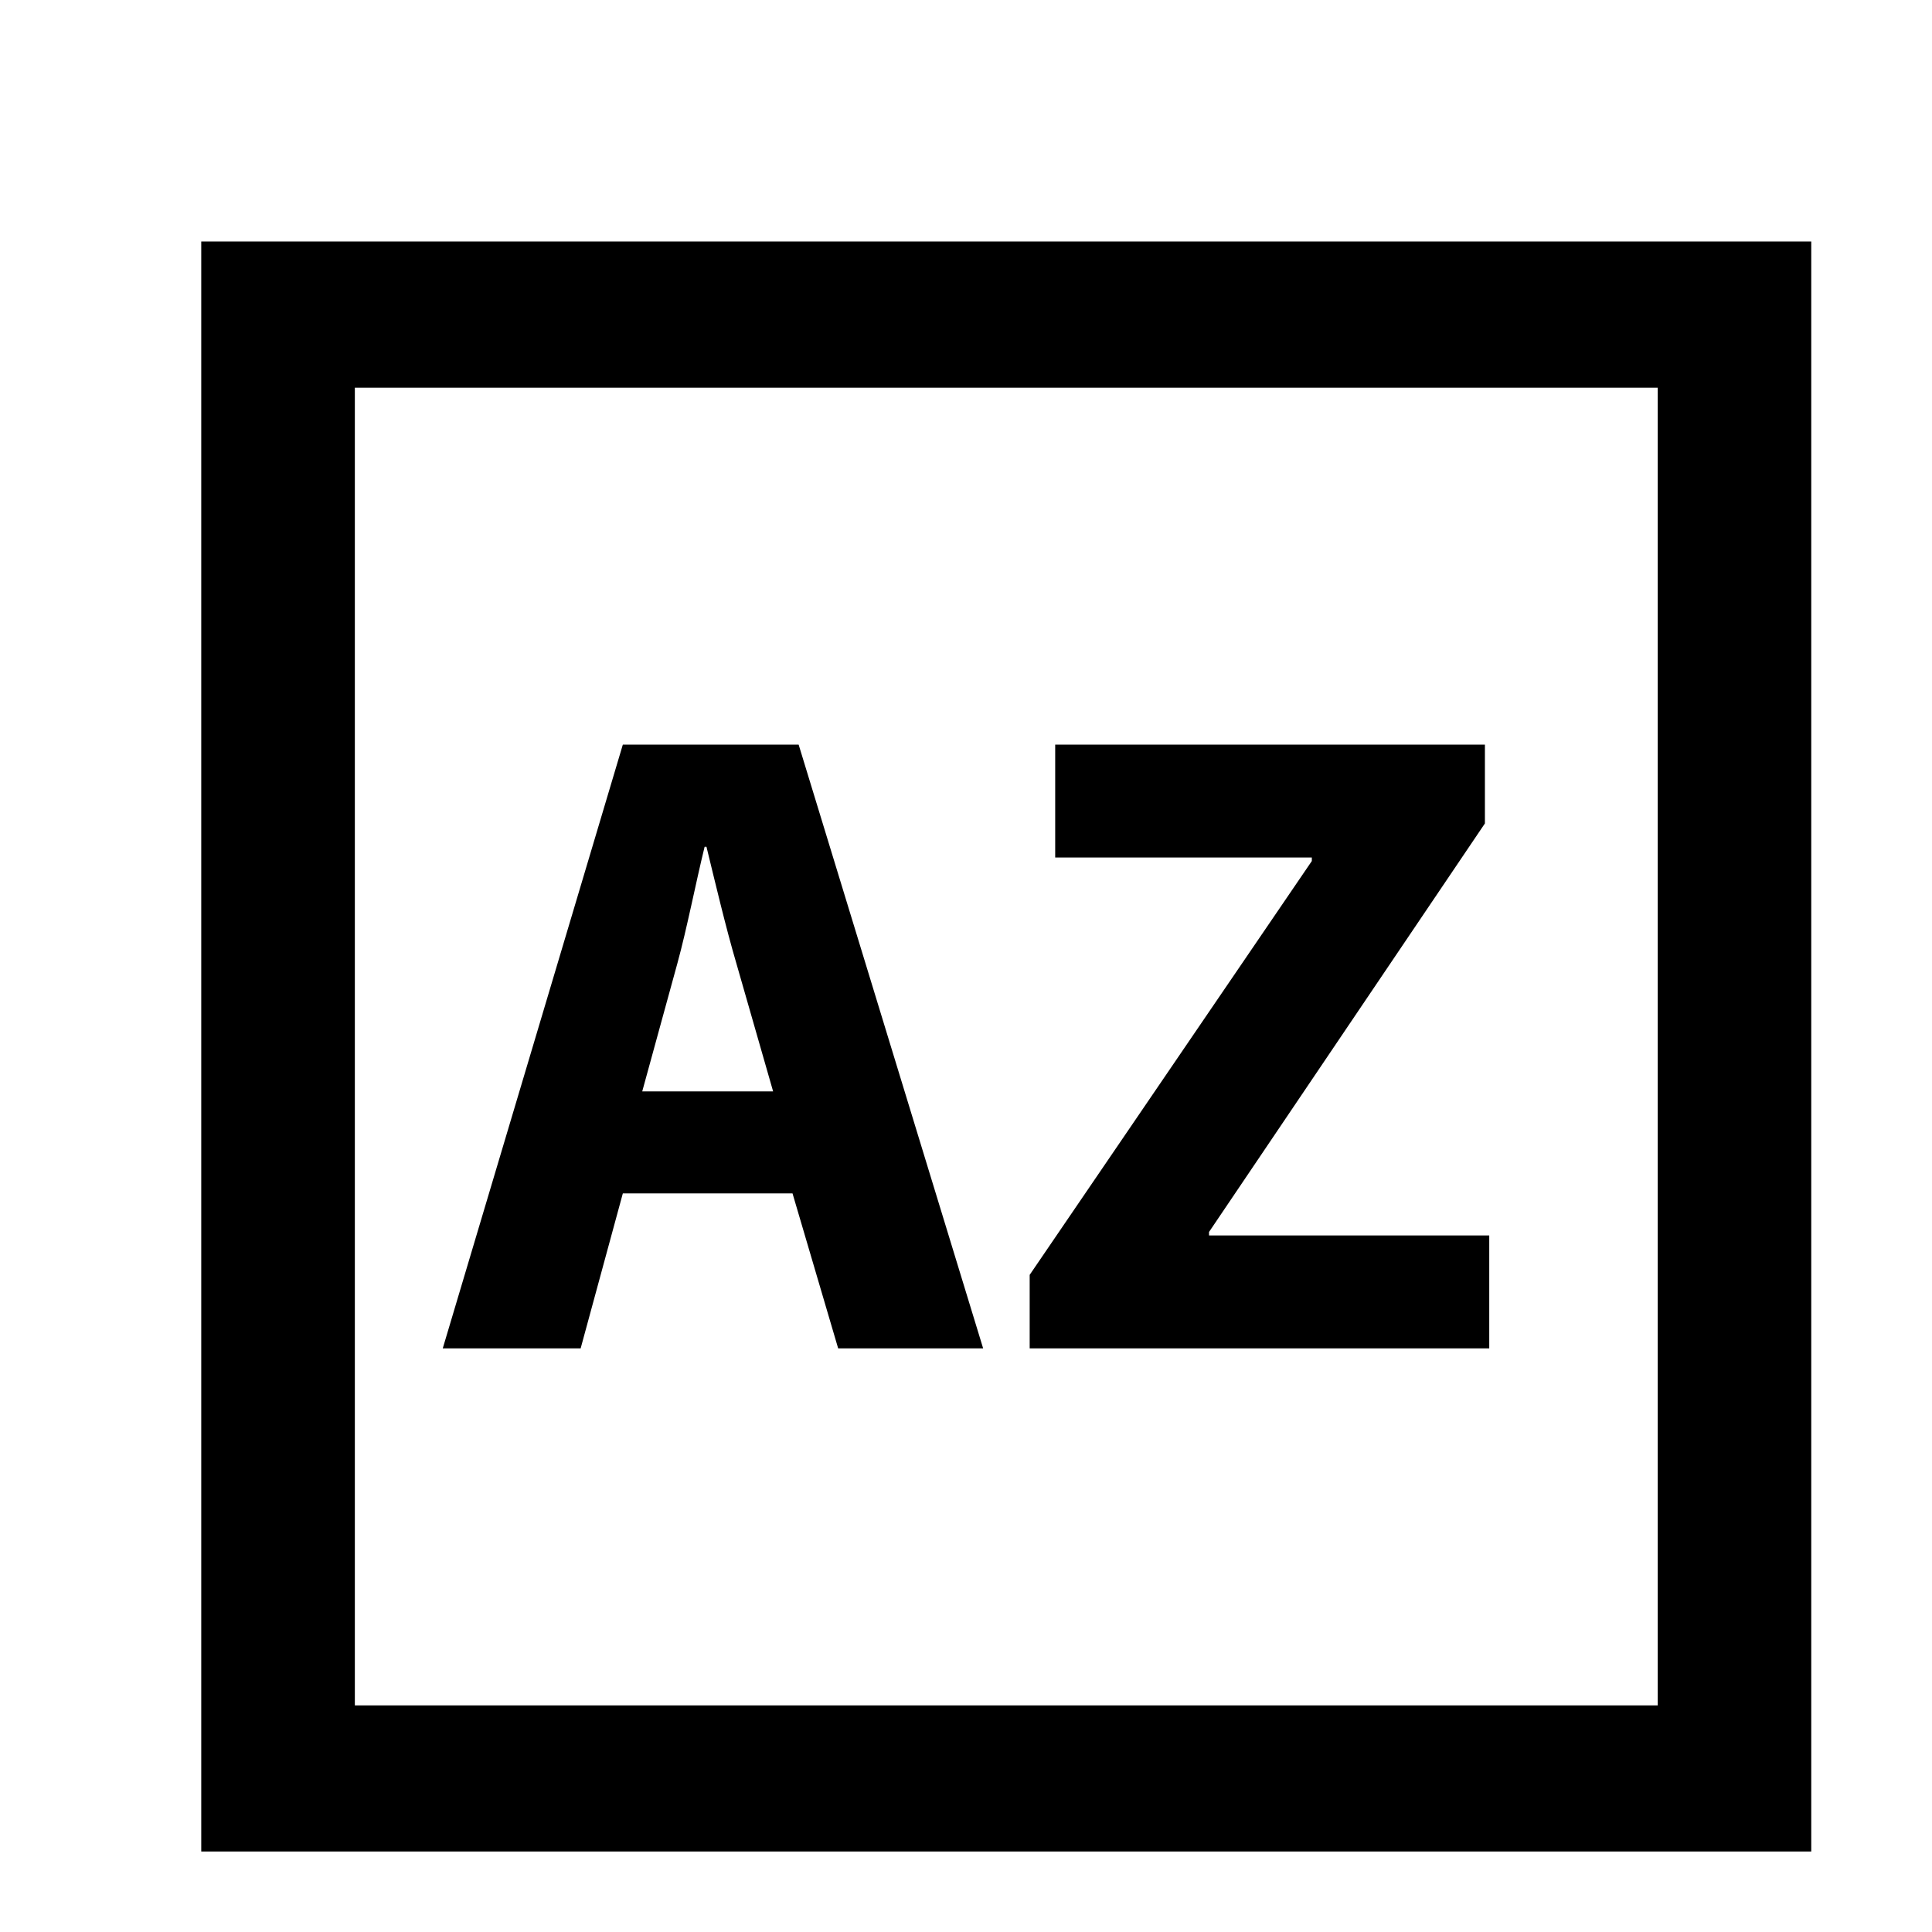 <?xml version="1.0" encoding="utf-8"?>
<!-- Generator: Adobe Illustrator 15.1.0, SVG Export Plug-In . SVG Version: 6.00 Build 0)  -->
<!DOCTYPE svg PUBLIC "-//W3C//DTD SVG 1.1//EN" "http://www.w3.org/Graphics/SVG/1.1/DTD/svg11.dtd">
<svg version="1.1" id="Layer_1" xmlns="http://www.w3.org/2000/svg" xmlns:xlink="http://www.w3.org/1999/xlink" x="0px" y="0px"
	 width="24px" height="24px" viewBox="0 0 24 24" enable-background="new 0 0 24 24" xml:space="preserve">
<path d="M22.5,23h-20V3h20V23z M4.408,21.185h16.185V4.816H4.408V21.185z"/>
<g>
	<path d="M7.737,14.825L7.213,16.75H5.5l2.237-7.5h2.184l2.292,7.5h-1.801l-0.567-1.925H7.737z M9.604,13.558l-0.457-1.592
		c-0.131-0.445-0.262-1.001-0.371-1.447H8.753c-0.109,0.444-0.219,1.013-0.338,1.447l-0.437,1.592H9.604z"/>
	<path d="M12.791,15.837l3.505-5.141v-0.044h-3.188V9.25h5.338v0.979l-3.427,5.075v0.043H18.5v1.403h-5.709V15.837z"/>
</g>
</svg>
